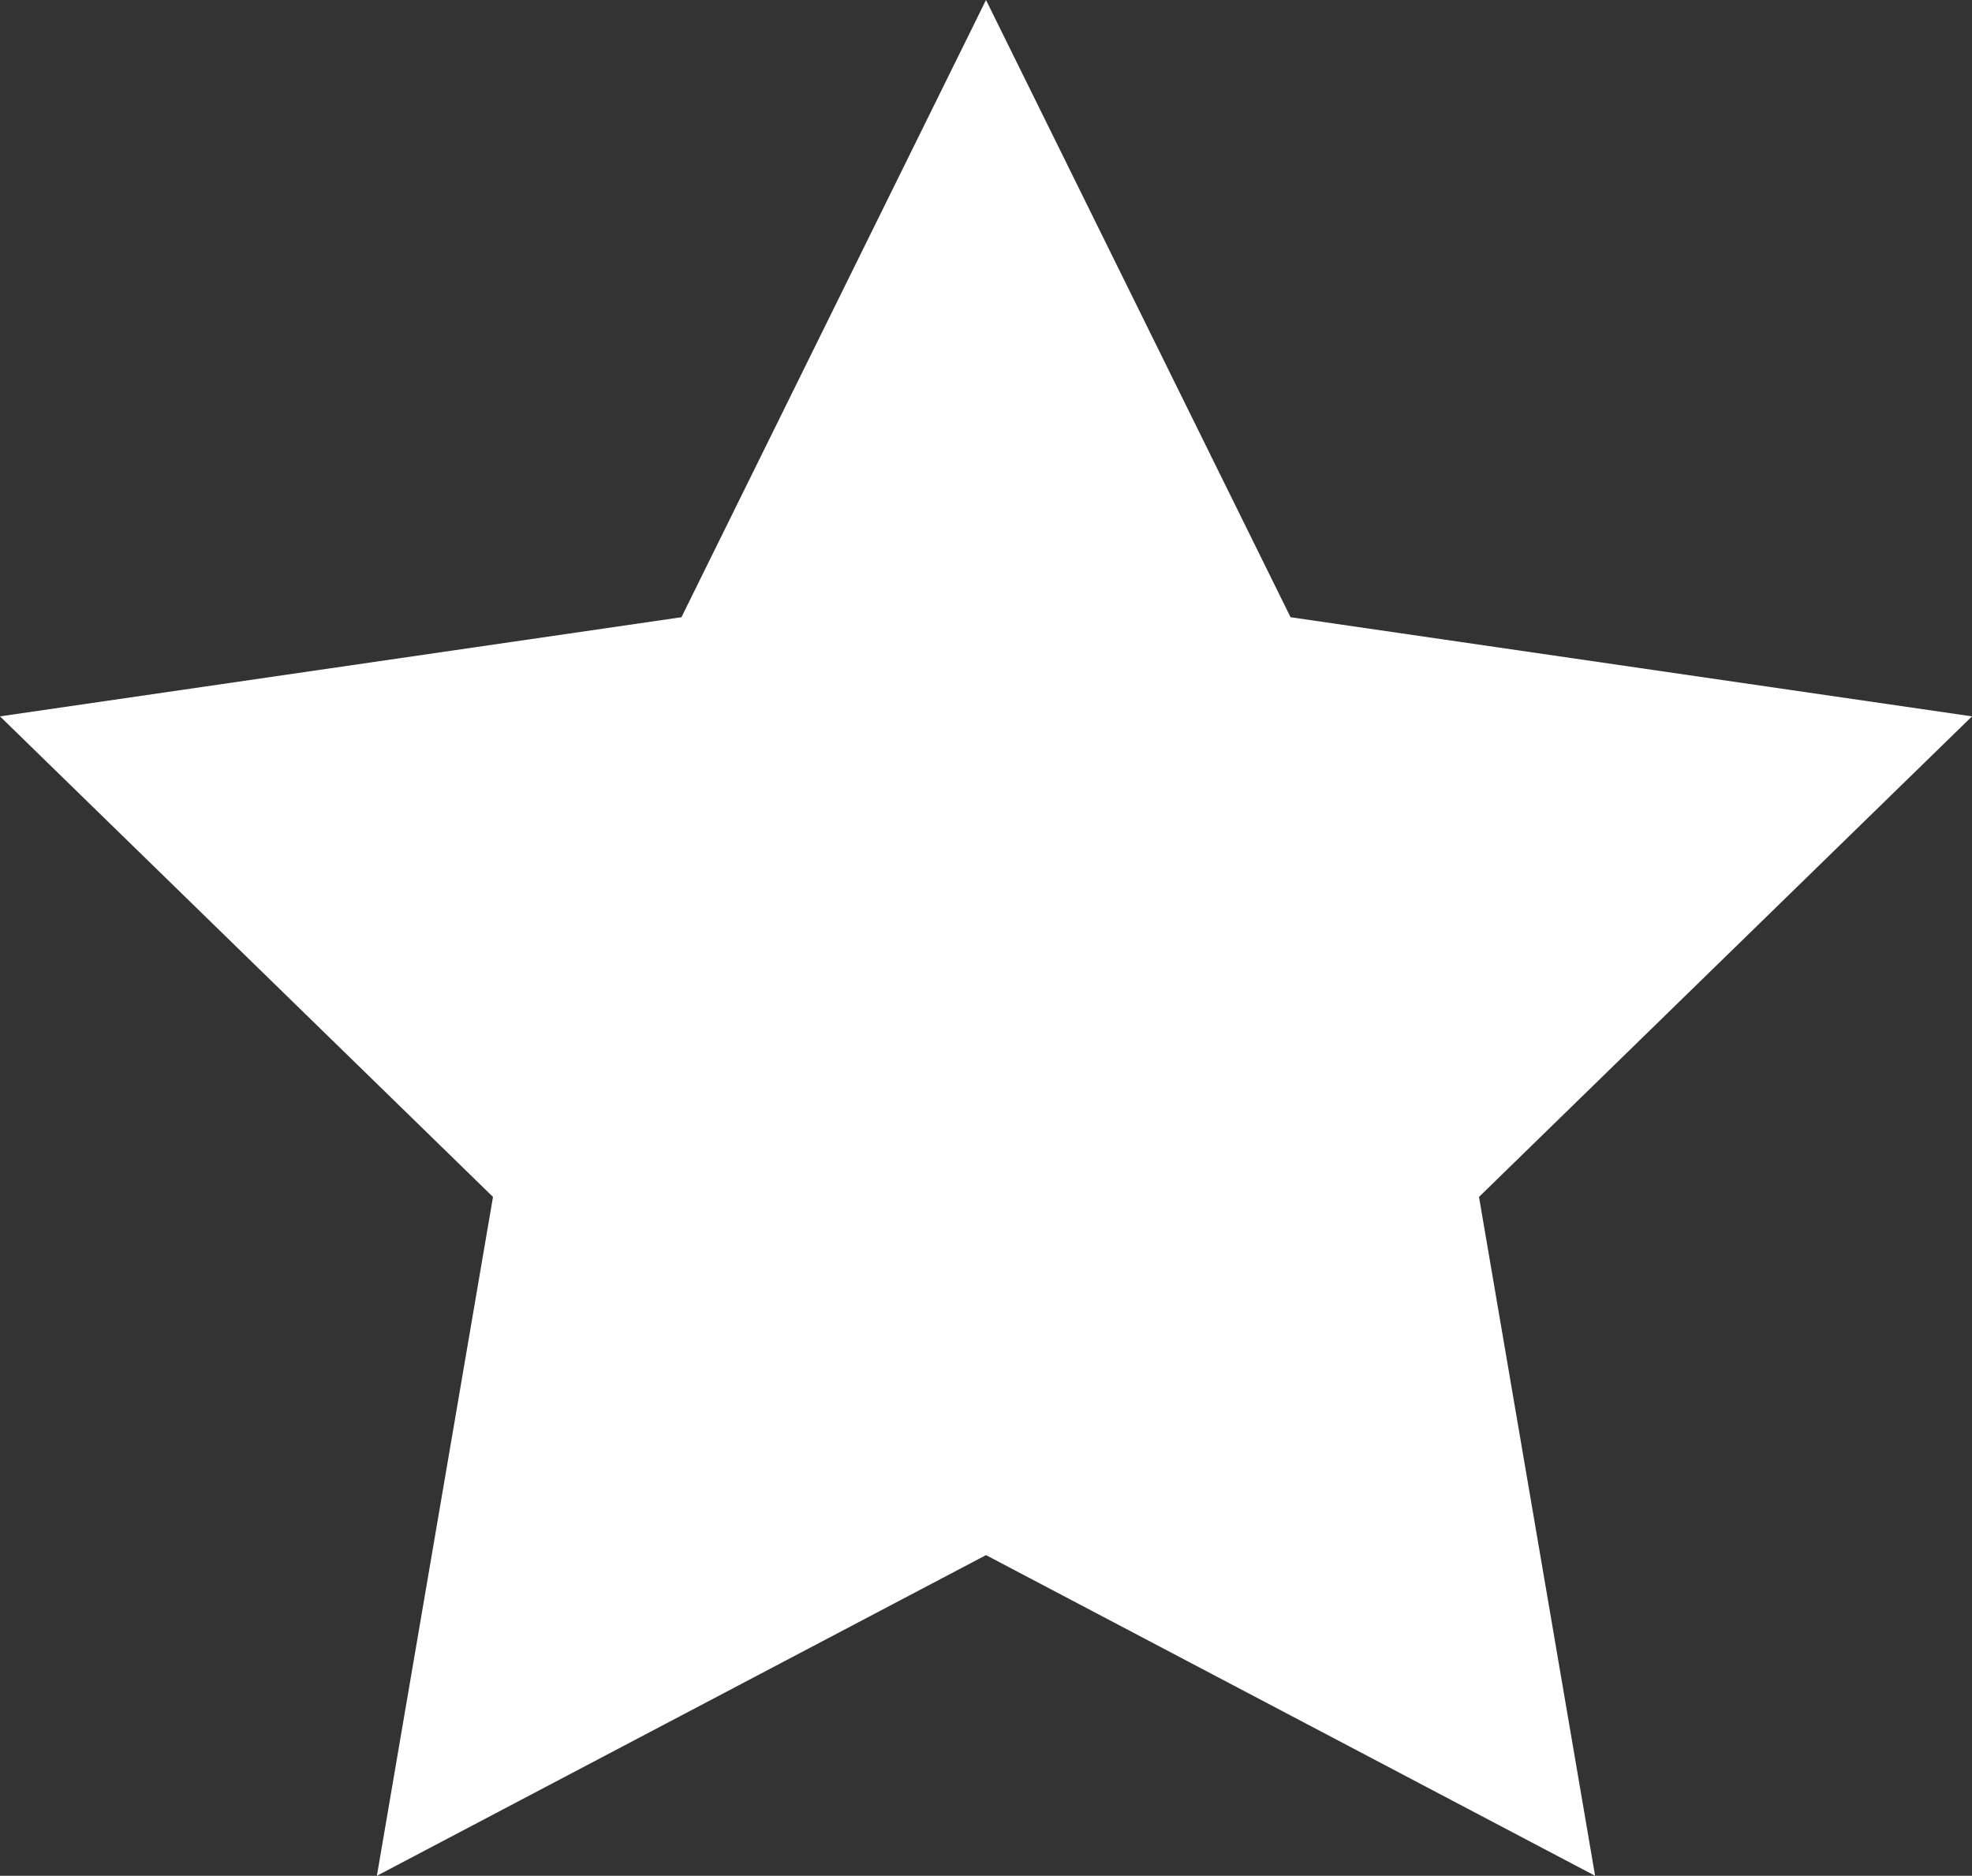 <svg xmlns="http://www.w3.org/2000/svg" viewBox="0 0 22.08 21"><rect x="0" y="0" width="22.08" height="21" fill="#333333" stroke="none"/><defs><style>.cls-1{fill:#fff;}</style></defs><title>zvijezda</title><g id="Layer_2" data-name="Layer 2"><g id="Mobile"><polygon class="cls-1" points="11.04 0 14.45 6.91 22.08 8.02 16.56 13.4 17.86 21 11.04 17.41 4.22 21 5.52 13.4 0 8.02 7.63 6.91 11.04 0"/></g></g></svg>